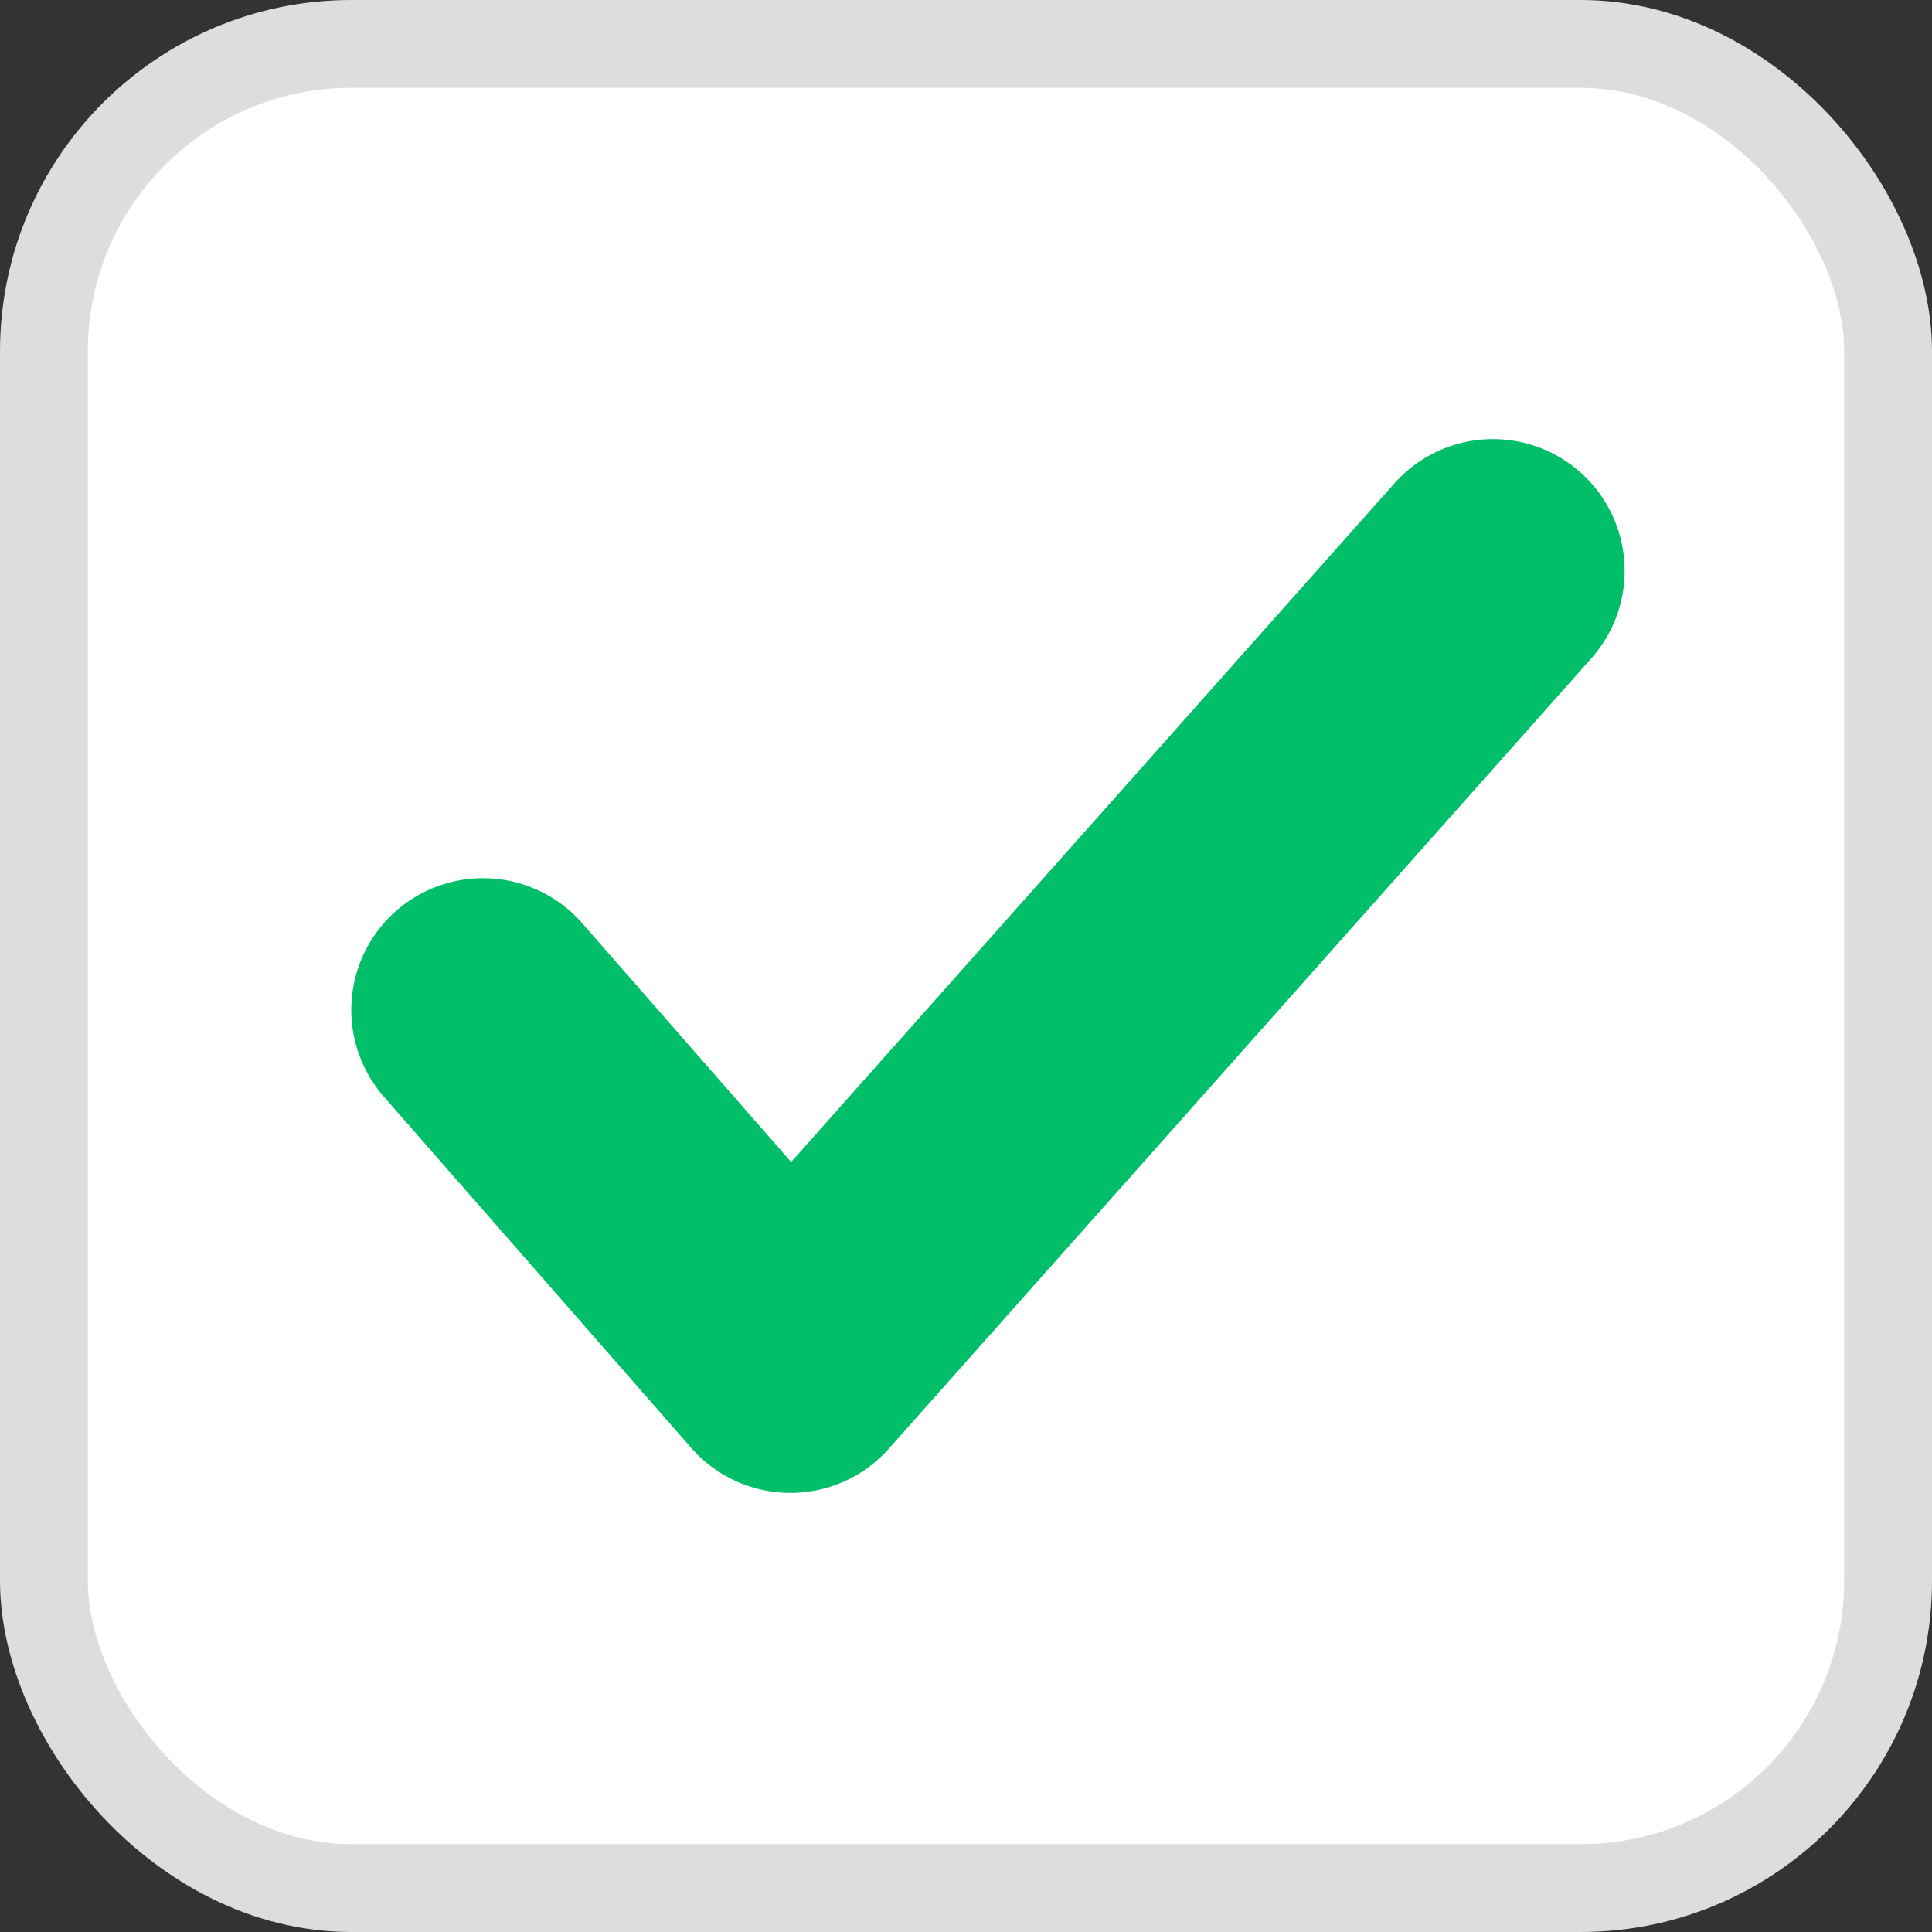 <svg width="22" height="22" viewBox="0 0 22 22" fill="none" xmlns="http://www.w3.org/2000/svg">
<rect x="0" y="0" width="22" height="22" fill="#333333" stroke="none"/>
<rect x="0.5" y="0.5" width="21" height="21" rx="3.5" fill="white" stroke="#DDDDDD"/>
<path d="M5.5 11.5L9 15.5L17 6.5" stroke="#00BF68" stroke-width="3" stroke-linecap="round" stroke-linejoin="round"/>
</svg>
